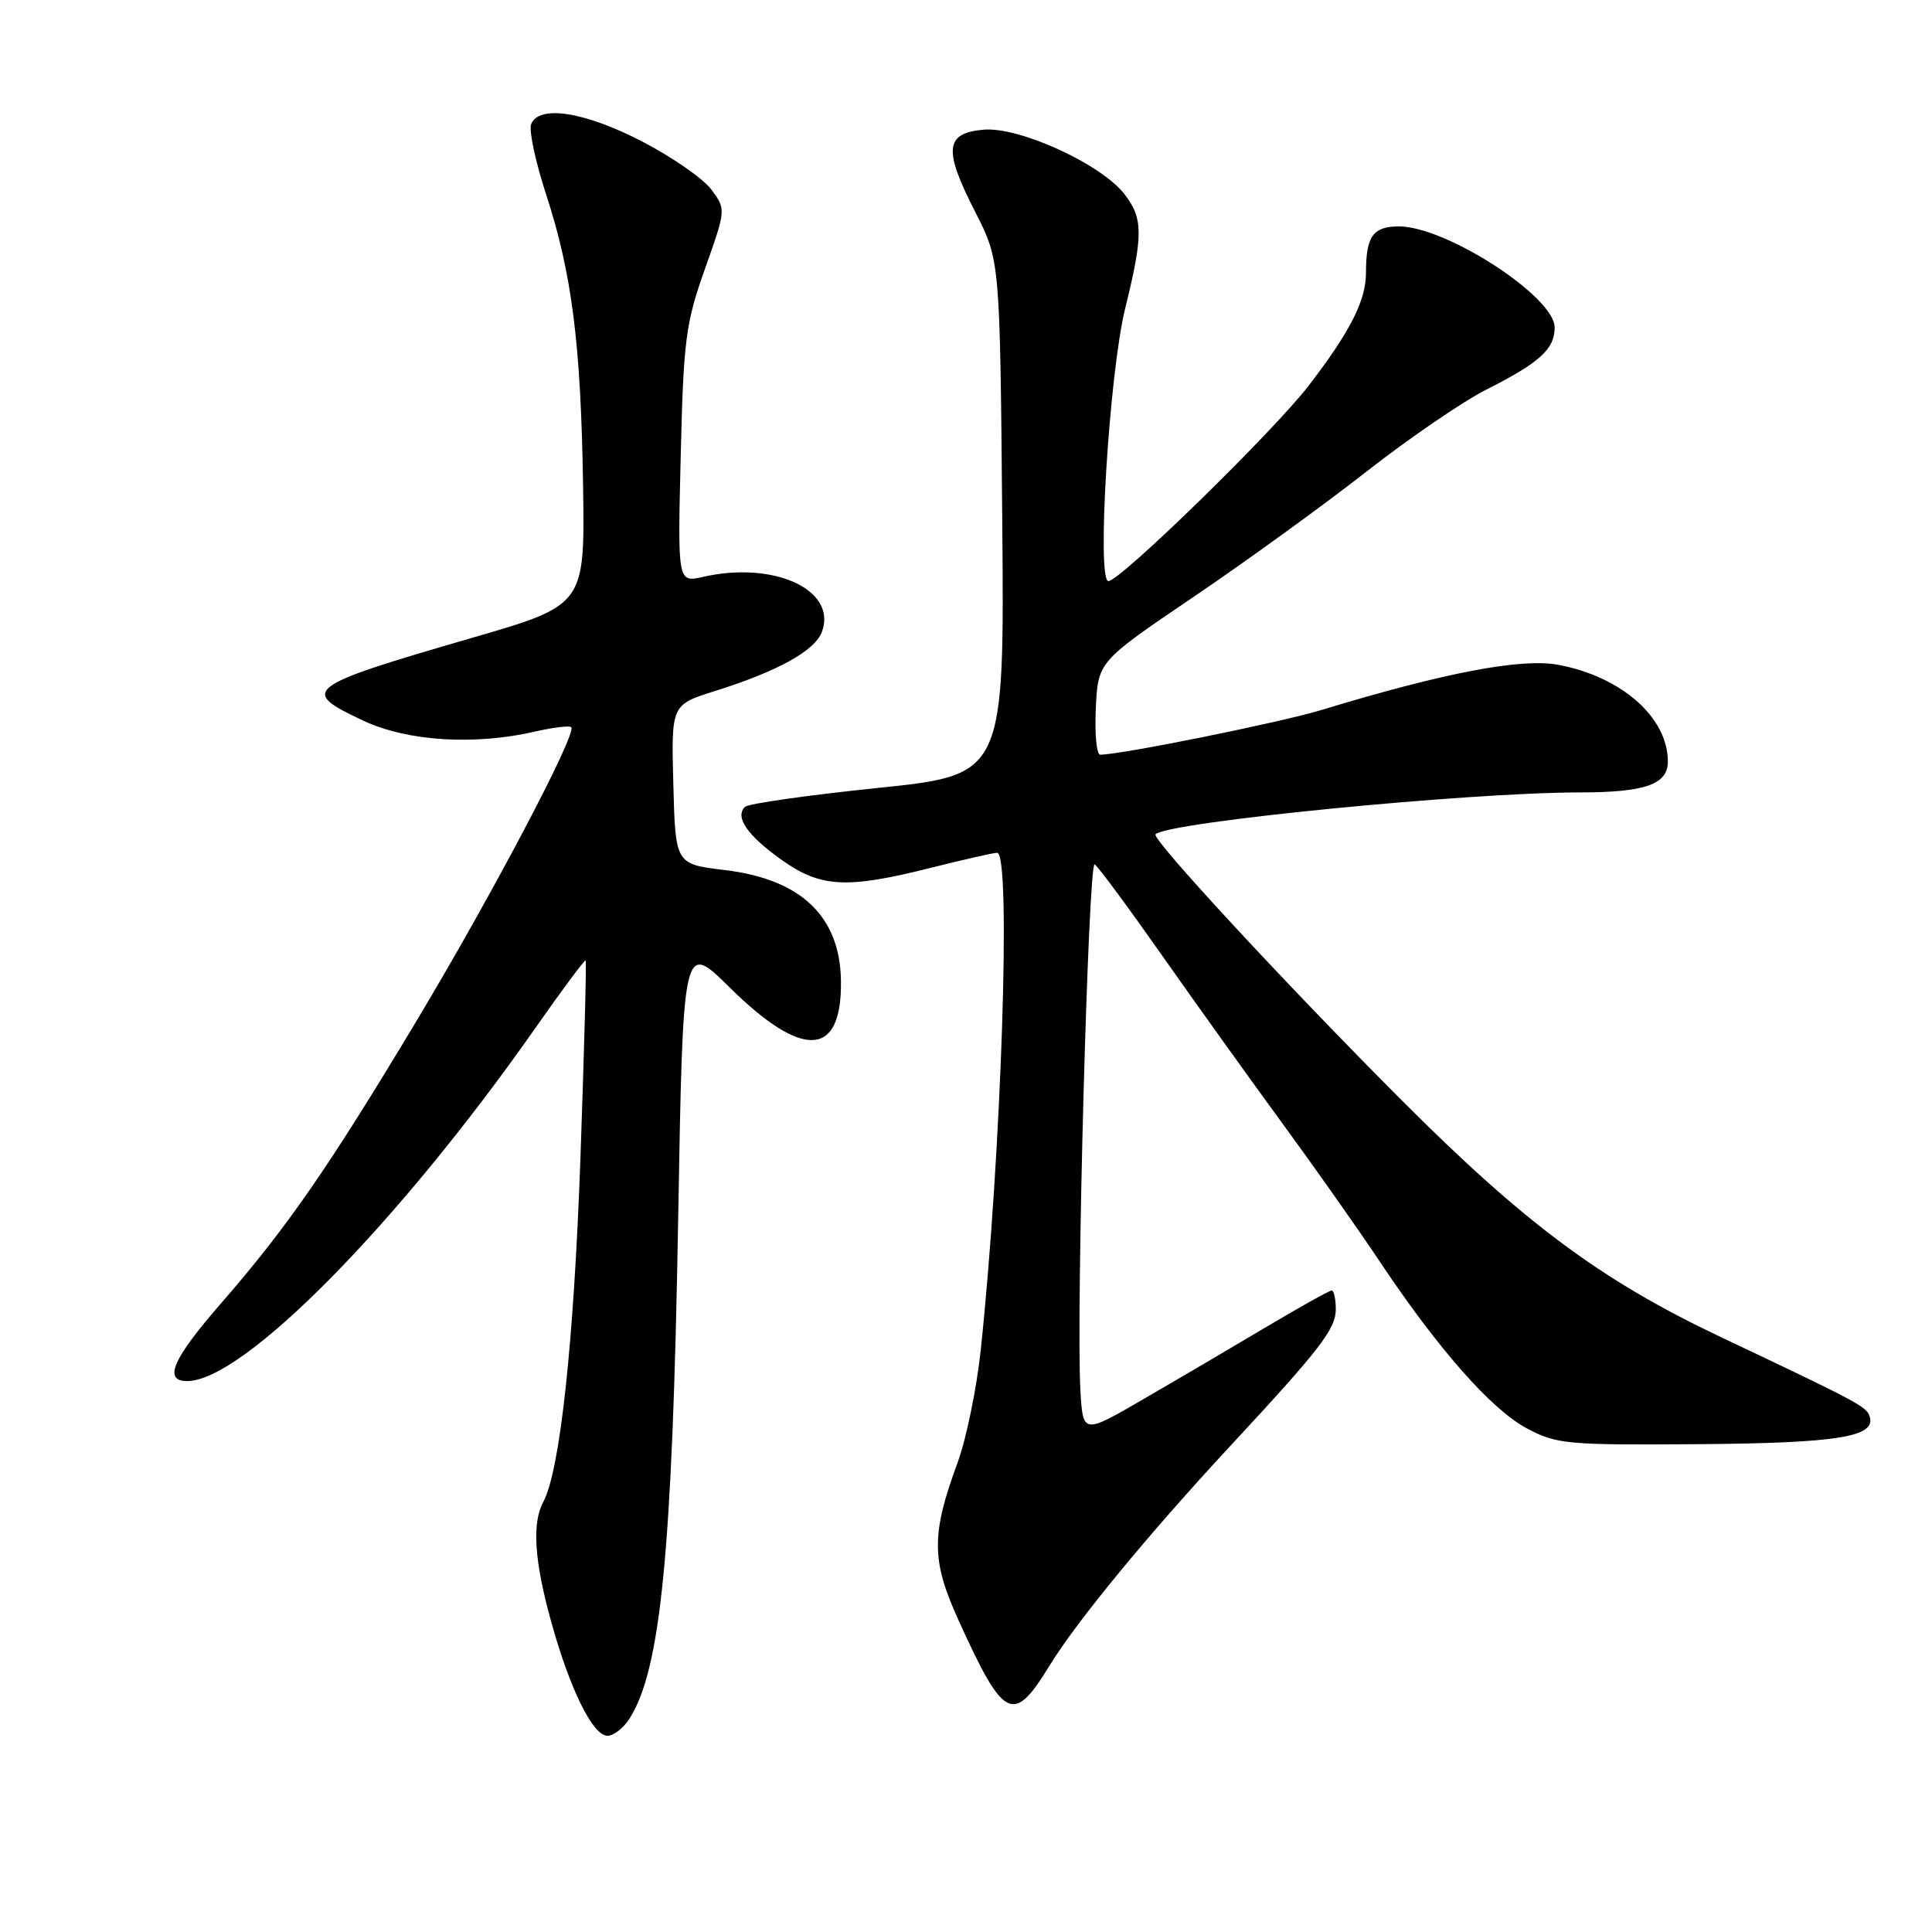 <?xml version="1.0" encoding="UTF-8" standalone="no"?>
<!DOCTYPE svg PUBLIC "-//W3C//DTD SVG 1.1//EN" "http://www.w3.org/Graphics/SVG/1.1/DTD/svg11.dtd" >
<svg xmlns="http://www.w3.org/2000/svg" xmlns:xlink="http://www.w3.org/1999/xlink" version="1.1" viewBox="0 0 256 256">
 <g >
 <path fill="currentColor"
d=" M 83.40 227.75 C 87.56 221.24 89.10 205.58 89.86 161.62 C 90.50 124.73 90.50 124.73 96.67 130.83 C 106.40 140.44 111.58 140.13 111.43 129.94 C 111.30 121.40 106.13 116.49 96.00 115.28 C 89.50 114.50 89.50 114.50 89.22 103.94 C 88.94 93.39 88.94 93.39 94.72 91.57 C 103.04 88.96 107.98 86.23 108.91 83.72 C 110.96 78.17 102.56 74.29 93.15 76.44 C 89.79 77.20 89.79 77.20 90.20 60.35 C 90.57 45.01 90.86 42.79 93.41 35.63 C 96.20 27.76 96.20 27.75 94.27 25.13 C 93.20 23.68 89.07 20.81 85.09 18.75 C 77.47 14.79 71.38 13.85 70.37 16.47 C 70.07 17.27 70.95 21.43 72.35 25.72 C 75.79 36.25 76.97 45.56 77.26 64.34 C 77.50 80.18 77.50 80.18 62.54 84.52 C 40.22 91.01 39.58 91.50 48.25 95.54 C 54.03 98.23 62.91 98.78 70.88 96.94 C 73.29 96.39 75.46 96.12 75.69 96.36 C 76.49 97.16 65.18 118.63 55.11 135.41 C 43.54 154.70 38.03 162.66 29.28 172.71 C 22.87 180.07 21.59 183.00 24.80 183.00 C 32.22 183.00 52.70 162.23 70.94 136.22 C 74.47 131.17 77.47 127.14 77.60 127.27 C 77.73 127.40 77.41 139.20 76.91 153.50 C 76.03 178.00 74.21 194.87 71.98 199.03 C 70.47 201.85 70.80 206.83 73.03 214.87 C 75.52 223.85 78.55 230.00 80.50 230.00 C 81.30 230.00 82.60 228.99 83.40 227.75 Z  M 139.04 220.75 C 142.67 214.82 152.11 203.35 163.11 191.50 C 174.94 178.76 177.00 176.09 177.00 173.47 C 177.00 172.11 176.75 171.00 176.45 171.00 C 176.15 171.00 172.21 173.20 167.70 175.88 C 163.19 178.57 155.90 182.85 151.50 185.40 C 143.50 190.04 143.50 190.04 143.16 184.27 C 142.57 174.15 144.20 114.00 145.05 114.53 C 145.50 114.81 149.57 120.32 154.10 126.77 C 158.63 133.22 165.80 143.22 170.03 149.00 C 174.26 154.78 180.02 162.95 182.83 167.17 C 190.58 178.78 197.60 186.74 202.28 189.25 C 206.26 191.37 207.57 191.49 225.12 191.36 C 243.56 191.21 248.61 190.40 247.74 187.68 C 247.33 186.38 246.20 185.78 228.00 177.16 C 212.16 169.66 202.03 162.13 185.57 145.63 C 170.26 130.28 152.54 111.13 153.11 110.55 C 154.74 108.92 194.38 105.01 209.32 105.00 C 217.97 105.00 221.00 103.94 221.00 100.92 C 221.00 95.07 214.87 89.66 206.47 88.09 C 201.57 87.18 191.40 89.12 175.09 94.08 C 169.67 95.73 148.53 100.00 145.78 100.00 C 145.30 100.00 145.04 97.22 145.20 93.83 C 145.50 87.66 145.50 87.66 158.17 79.08 C 165.14 74.36 175.43 66.90 181.05 62.50 C 186.67 58.10 193.80 53.22 196.88 51.66 C 204.03 48.05 206.00 46.26 206.00 43.39 C 206.00 39.32 191.63 30.00 185.36 30.00 C 181.93 30.00 181.00 31.31 181.00 36.13 C 181.00 39.82 178.93 43.90 173.44 51.06 C 168.80 57.11 148.43 77.00 146.87 77.00 C 145.28 77.00 146.98 49.43 149.10 40.83 C 151.50 31.13 151.48 28.88 148.96 25.68 C 145.84 21.71 135.09 16.80 130.39 17.18 C 125.21 17.61 124.97 19.78 129.21 28.06 C 132.50 34.50 132.50 34.50 132.80 68.58 C 133.10 102.67 133.10 102.67 116.30 104.41 C 107.06 105.36 99.15 106.49 98.72 106.91 C 97.34 108.24 98.99 110.66 103.47 113.87 C 108.70 117.62 112.14 117.82 123.38 114.98 C 127.71 113.89 131.65 113.00 132.13 113.00 C 134.01 113.00 132.69 153.04 129.96 178.82 C 129.42 183.95 128.03 190.70 126.88 193.82 C 123.39 203.30 123.40 206.73 126.96 214.58 C 133.02 227.94 134.25 228.57 139.04 220.75 Z "/>
</g>
</svg>
